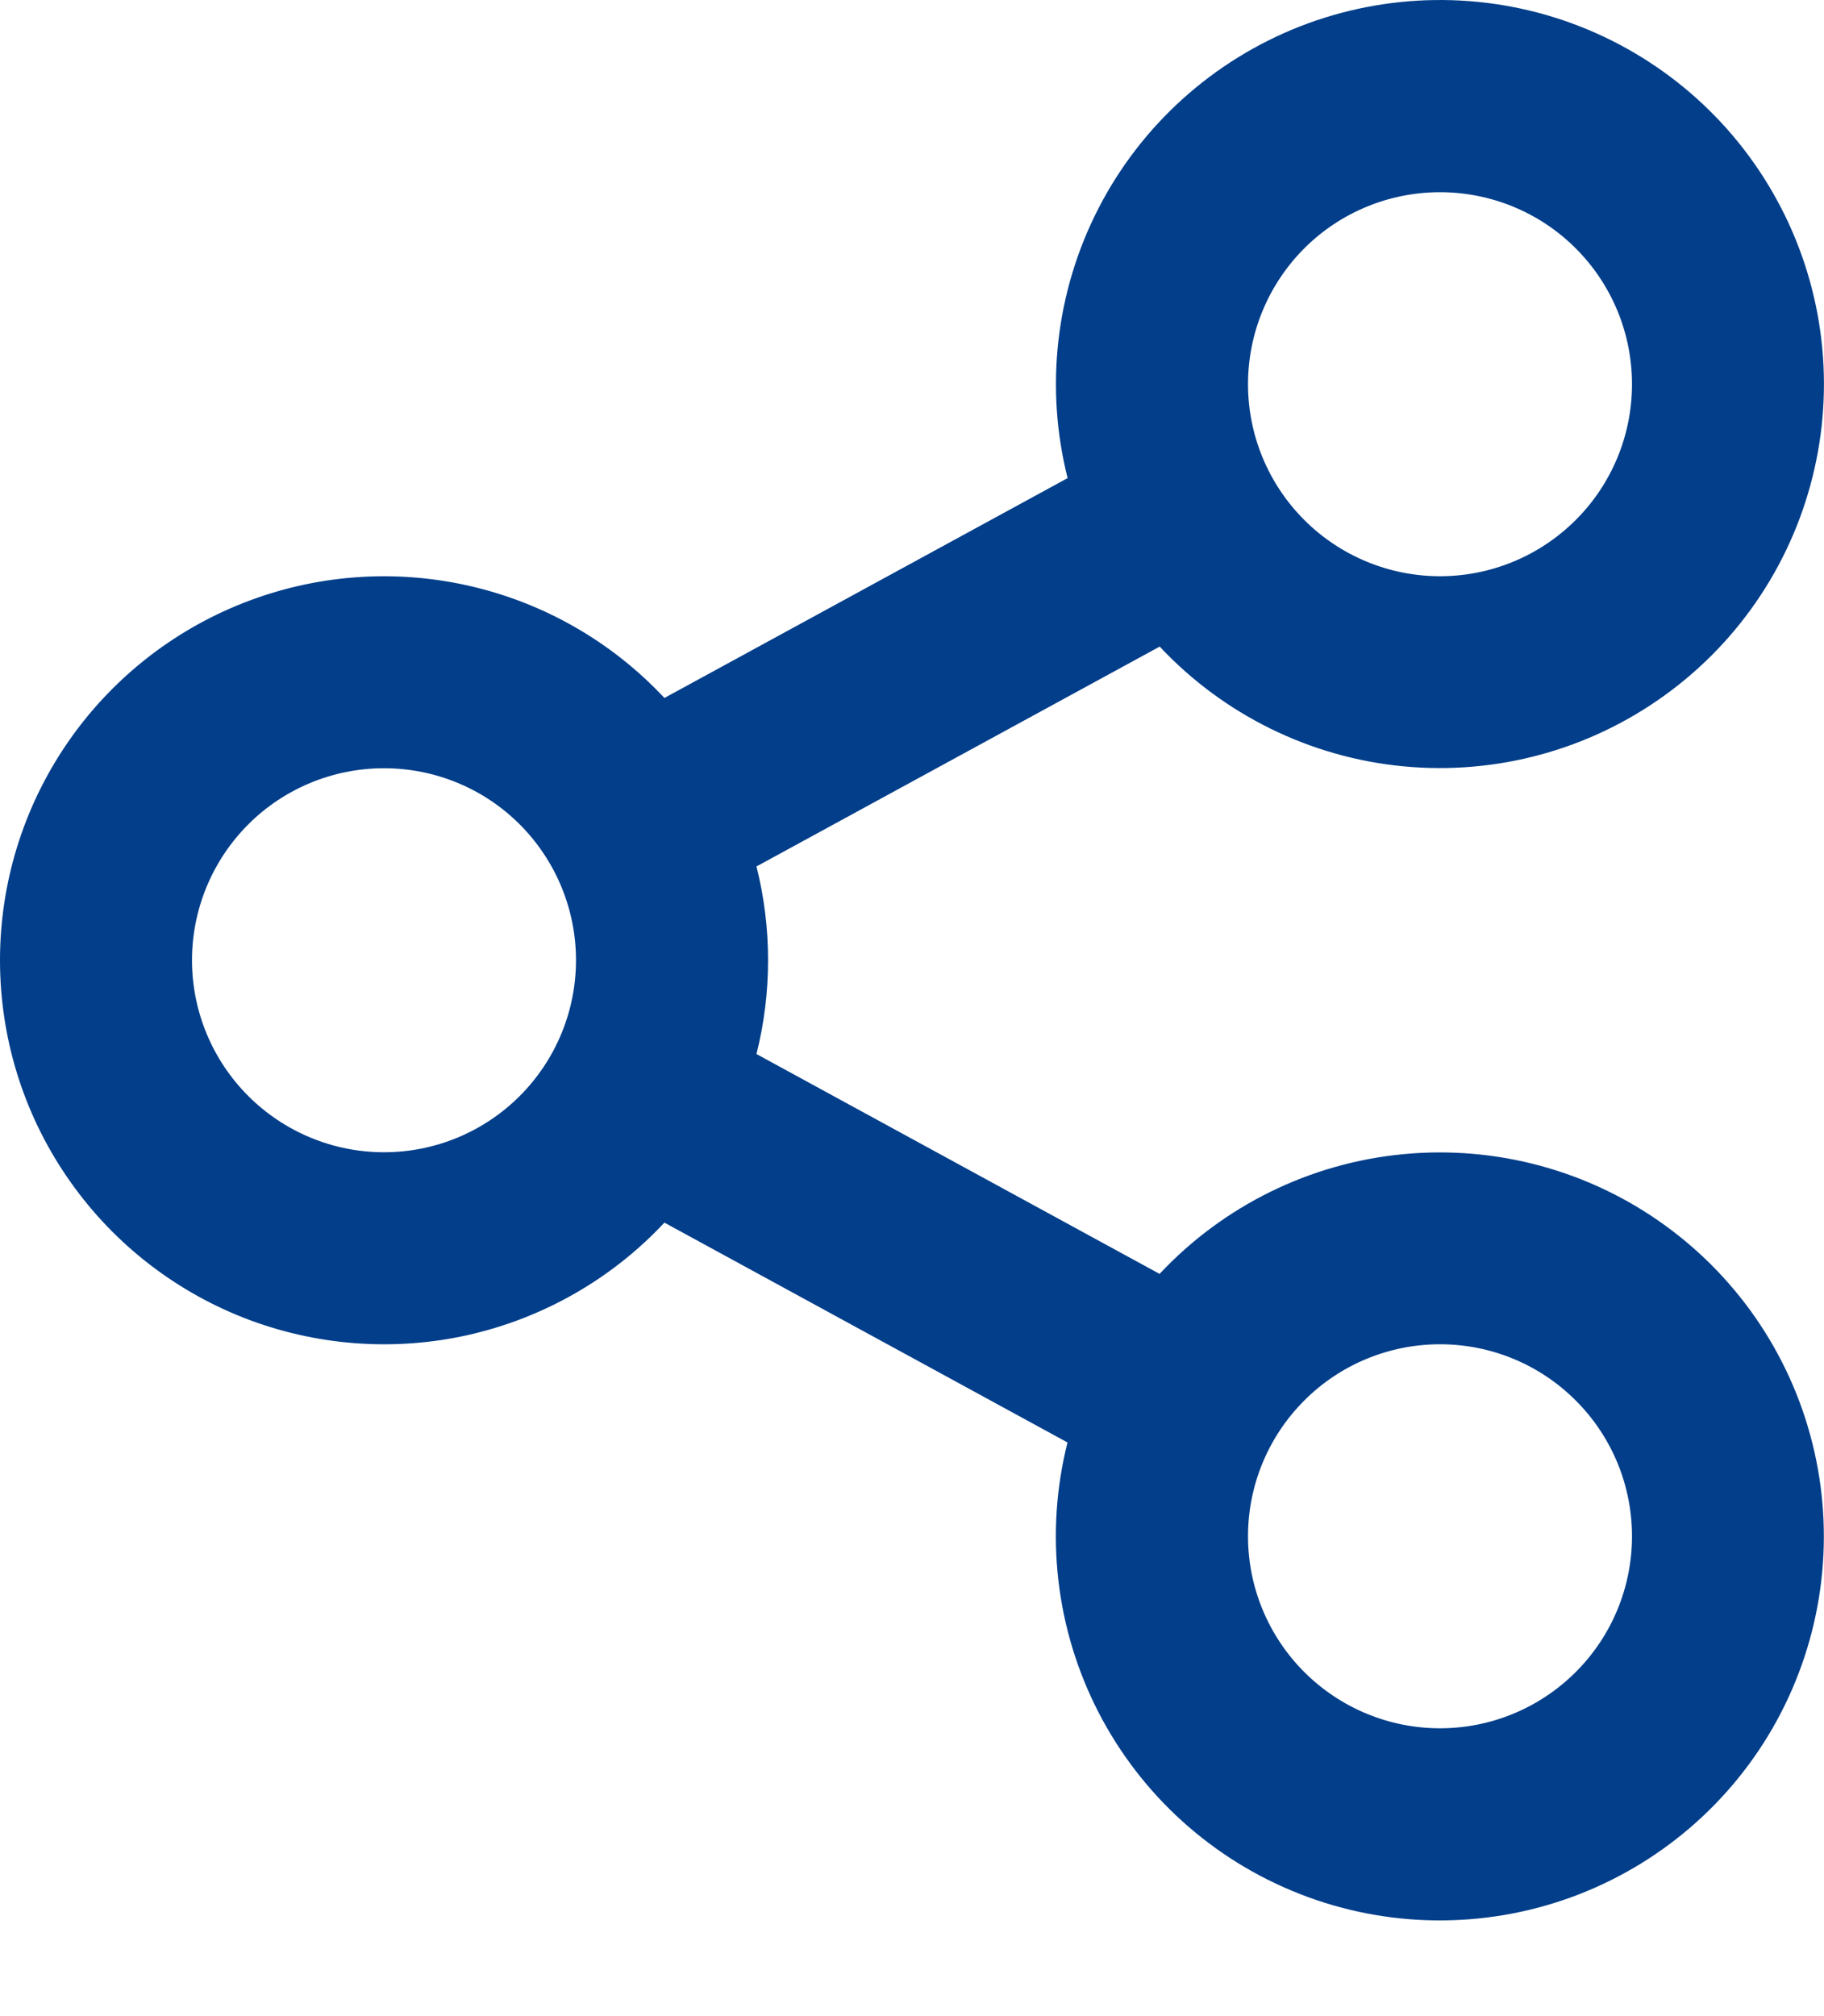 <svg width="19" height="21" viewBox="0 0 19 21" fill="none" xmlns="http://www.w3.org/2000/svg">
<path d="M11.12 15.025L6.921 12.735C6.373 13.321 5.661 13.728 4.878 13.905C4.095 14.081 3.278 14.017 2.531 13.723C1.785 13.428 1.144 12.916 0.693 12.252C0.241 11.589 0 10.805 0 10.002C0 9.2 0.241 8.416 0.693 7.752C1.144 7.089 1.785 6.576 2.531 6.282C3.278 5.987 4.095 5.924 4.878 6.1C5.661 6.276 6.373 6.684 6.921 7.27L11.121 4.98C10.883 4.036 10.997 3.037 11.442 2.171C11.887 1.305 12.633 0.632 13.539 0.276C14.445 -0.079 15.45 -0.092 16.365 0.24C17.28 0.573 18.043 1.228 18.509 2.082C18.976 2.936 19.116 3.932 18.901 4.881C18.687 5.831 18.133 6.67 17.344 7.24C16.556 7.811 15.586 8.075 14.617 7.982C13.648 7.889 12.746 7.445 12.08 6.735L7.88 9.025C8.041 9.666 8.041 10.337 7.88 10.979L12.079 13.269C12.745 12.558 13.647 12.115 14.616 12.022C15.585 11.929 16.555 12.192 17.343 12.763C18.132 13.334 18.686 14.172 18.9 15.122C19.115 16.072 18.975 17.067 18.509 17.921C18.042 18.776 17.279 19.43 16.364 19.763C15.449 20.095 14.444 20.083 13.538 19.727C12.632 19.372 11.886 18.698 11.441 17.832C10.996 16.966 10.882 15.968 11.12 15.024V15.025ZM4 12.002C4.531 12.002 5.039 11.791 5.414 11.416C5.789 11.041 6 10.532 6 10.002C6 9.471 5.789 8.963 5.414 8.587C5.039 8.212 4.531 8.002 4 8.002C3.47 8.002 2.961 8.212 2.586 8.587C2.211 8.963 2 9.471 2 10.002C2 10.532 2.211 11.041 2.586 11.416C2.961 11.791 3.47 12.002 4 12.002ZM15 6.002C15.531 6.002 16.039 5.791 16.414 5.416C16.79 5.041 17 4.532 17 4.002C17 3.471 16.79 2.963 16.414 2.587C16.039 2.212 15.531 2.002 15 2.002C14.47 2.002 13.961 2.212 13.586 2.587C13.211 2.963 13 3.471 13 4.002C13 4.532 13.211 5.041 13.586 5.416C13.961 5.791 14.47 6.002 15 6.002ZM15 18.002C15.531 18.002 16.039 17.791 16.414 17.416C16.79 17.041 17 16.532 17 16.002C17 15.471 16.79 14.963 16.414 14.588C16.039 14.212 15.531 14.002 15 14.002C14.47 14.002 13.961 14.212 13.586 14.588C13.211 14.963 13 15.471 13 16.002C13 16.532 13.211 17.041 13.586 17.416C13.961 17.791 14.47 18.002 15 18.002Z" fill="#023E8A"/>
</svg>
